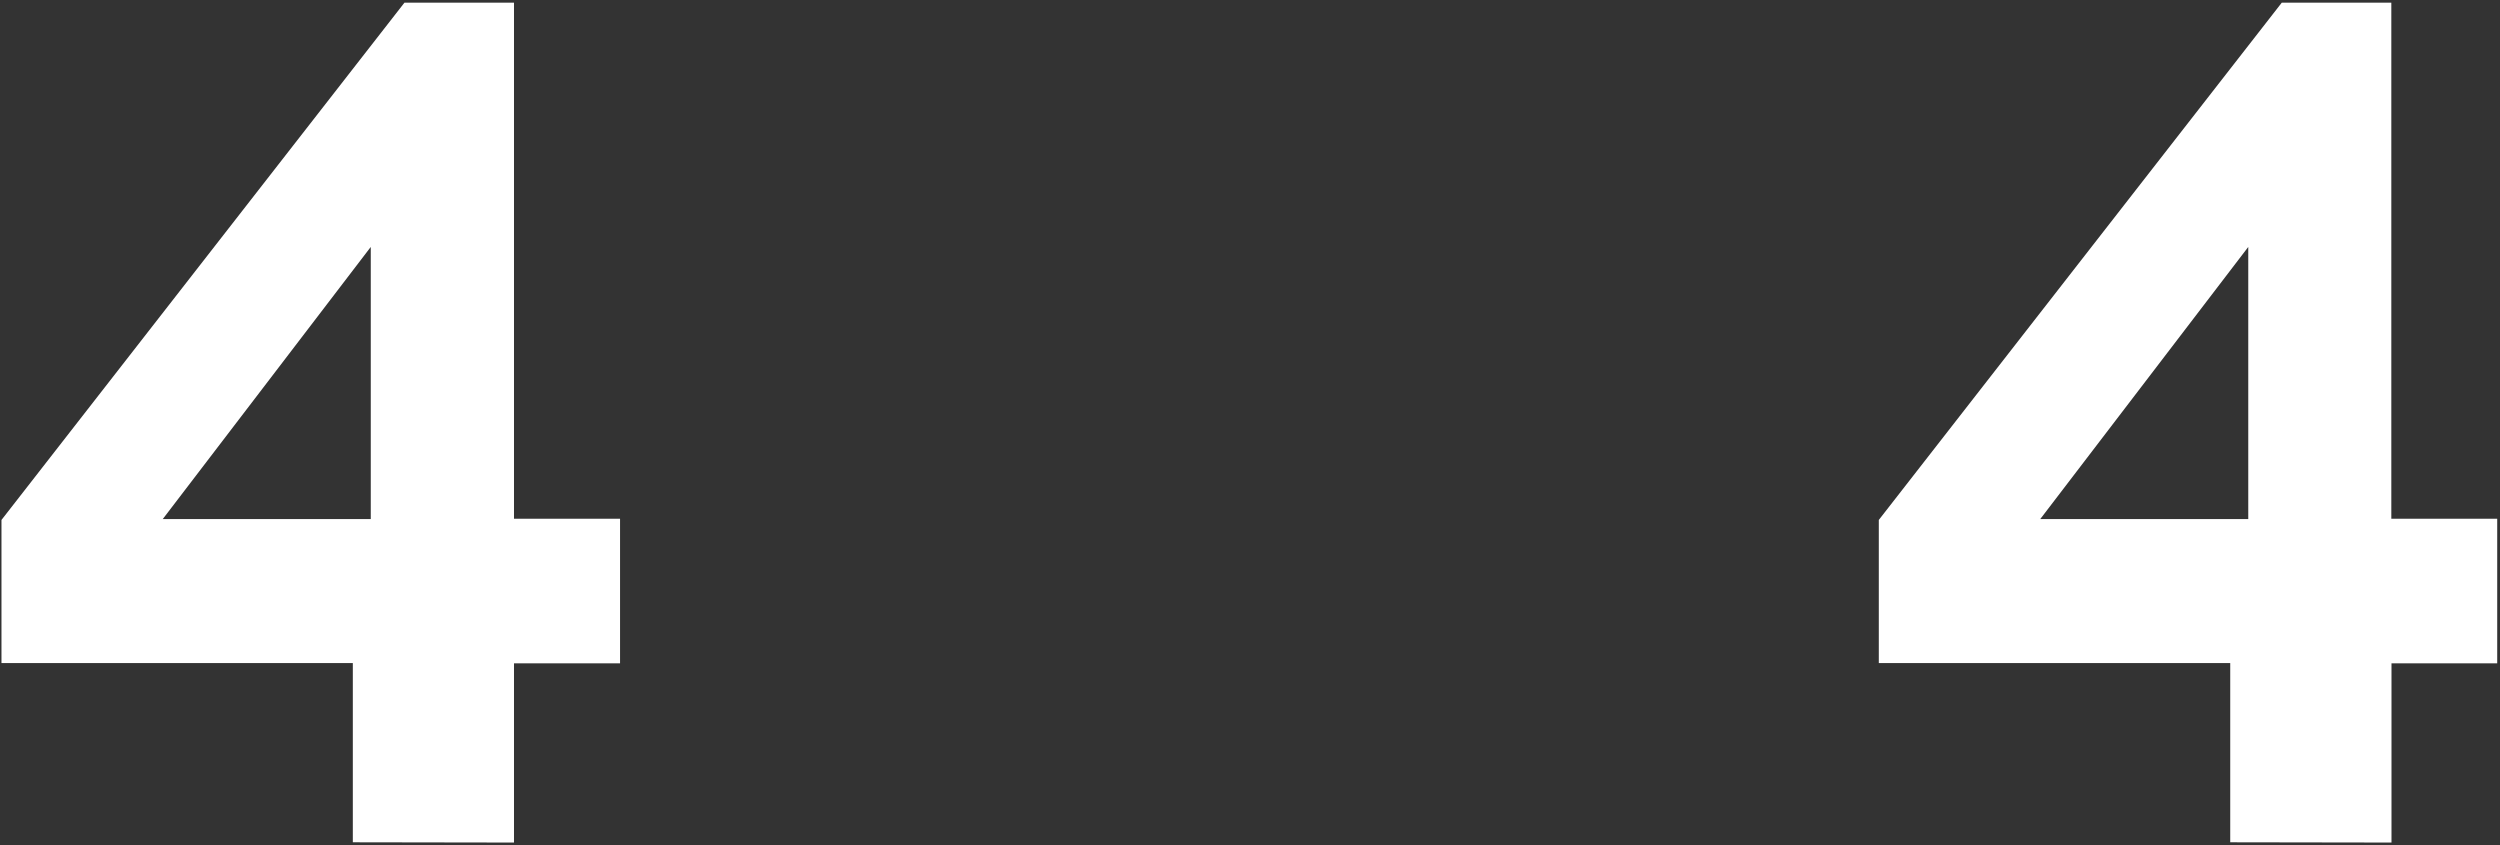 <svg width="630" height="213" viewBox="0 0 630 213" fill="none" xmlns="http://www.w3.org/2000/svg">
<rect x="0" y="0" width="630" height="213" fill="#333333" stroke="none"/>
<path d="M88.912 212.257V167.098H0.373V131.027L101.921 0.673H129.527V130.727H156.253V167.163H129.527V212.321L88.912 212.257ZM41.01 130.813H93.434V62.228L41.01 130.813Z" fill="white"/>
<path d="M562.019 212.257V167.098H473.459V131.027L575.007 0.673H602.613V130.727H629.297V167.163H602.656V212.321L562.019 212.257ZM514.138 130.813H566.563V62.228L514.138 130.813Z" fill="white"/>
</svg>

